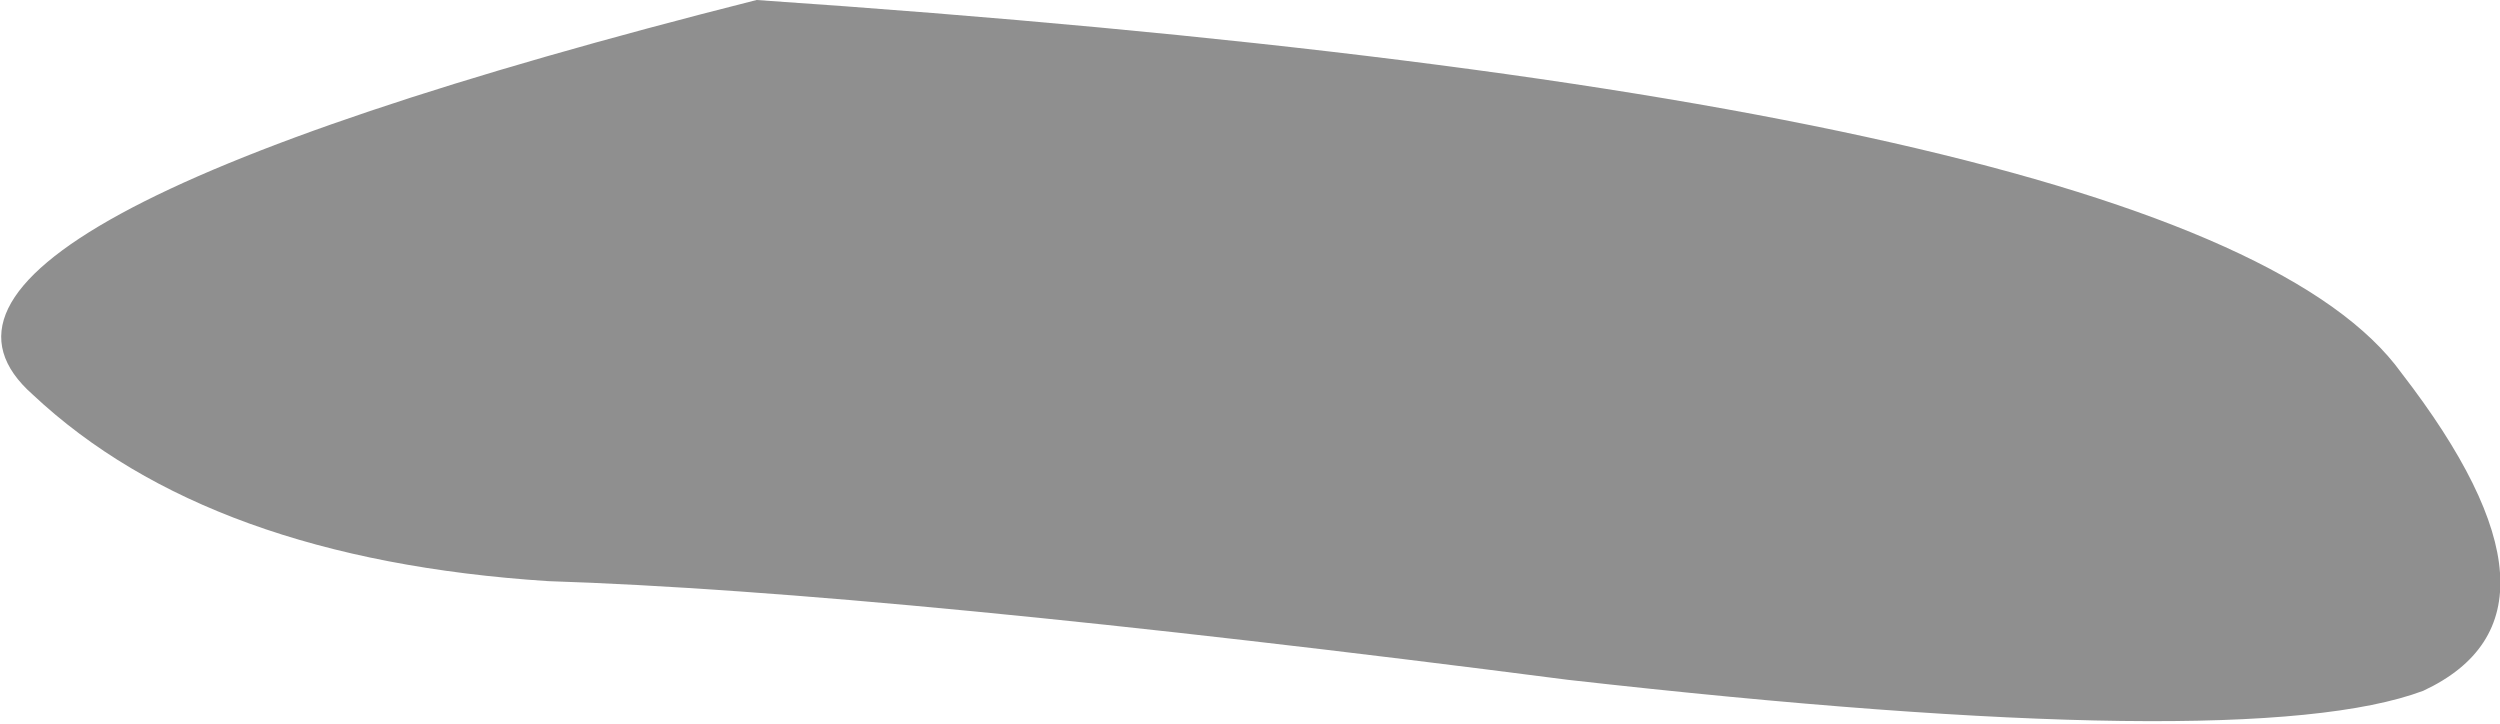 <?xml version="1.0" encoding="UTF-8" standalone="no"?>
<svg xmlns:ffdec="https://www.free-decompiler.com/flash" xmlns:xlink="http://www.w3.org/1999/xlink" ffdec:objectType="frame" height="23.1px" width="79.8px" xmlns="http://www.w3.org/2000/svg">
  <g transform="matrix(1.0, 0.0, 0.0, 1.0, 37.8, -2.45)">
    <use ffdec:characterId="139" height="3.3" transform="matrix(7.0, 0.0, 0.0, 7.0, -37.8, 2.45)" width="11.4" xlink:href="#shape0"/>
  </g>
  <defs>
    <g id="shape0" transform="matrix(1.0, 0.0, 0.0, 1.0, 5.4, -0.35)">
      <path d="M1.75 3.45 Q-1.35 3.05 -2.9 3.0 -4.45 2.9 -5.25 2.15 -6.1 1.4 -1.95 0.35 4.65 0.8 5.55 2.05 6.4 3.15 5.65 3.5 4.85 3.8 1.75 3.45" fill="#333333" fill-opacity="0.549" fill-rule="evenodd" stroke="none"/>
    </g>
  </defs>
</svg>

